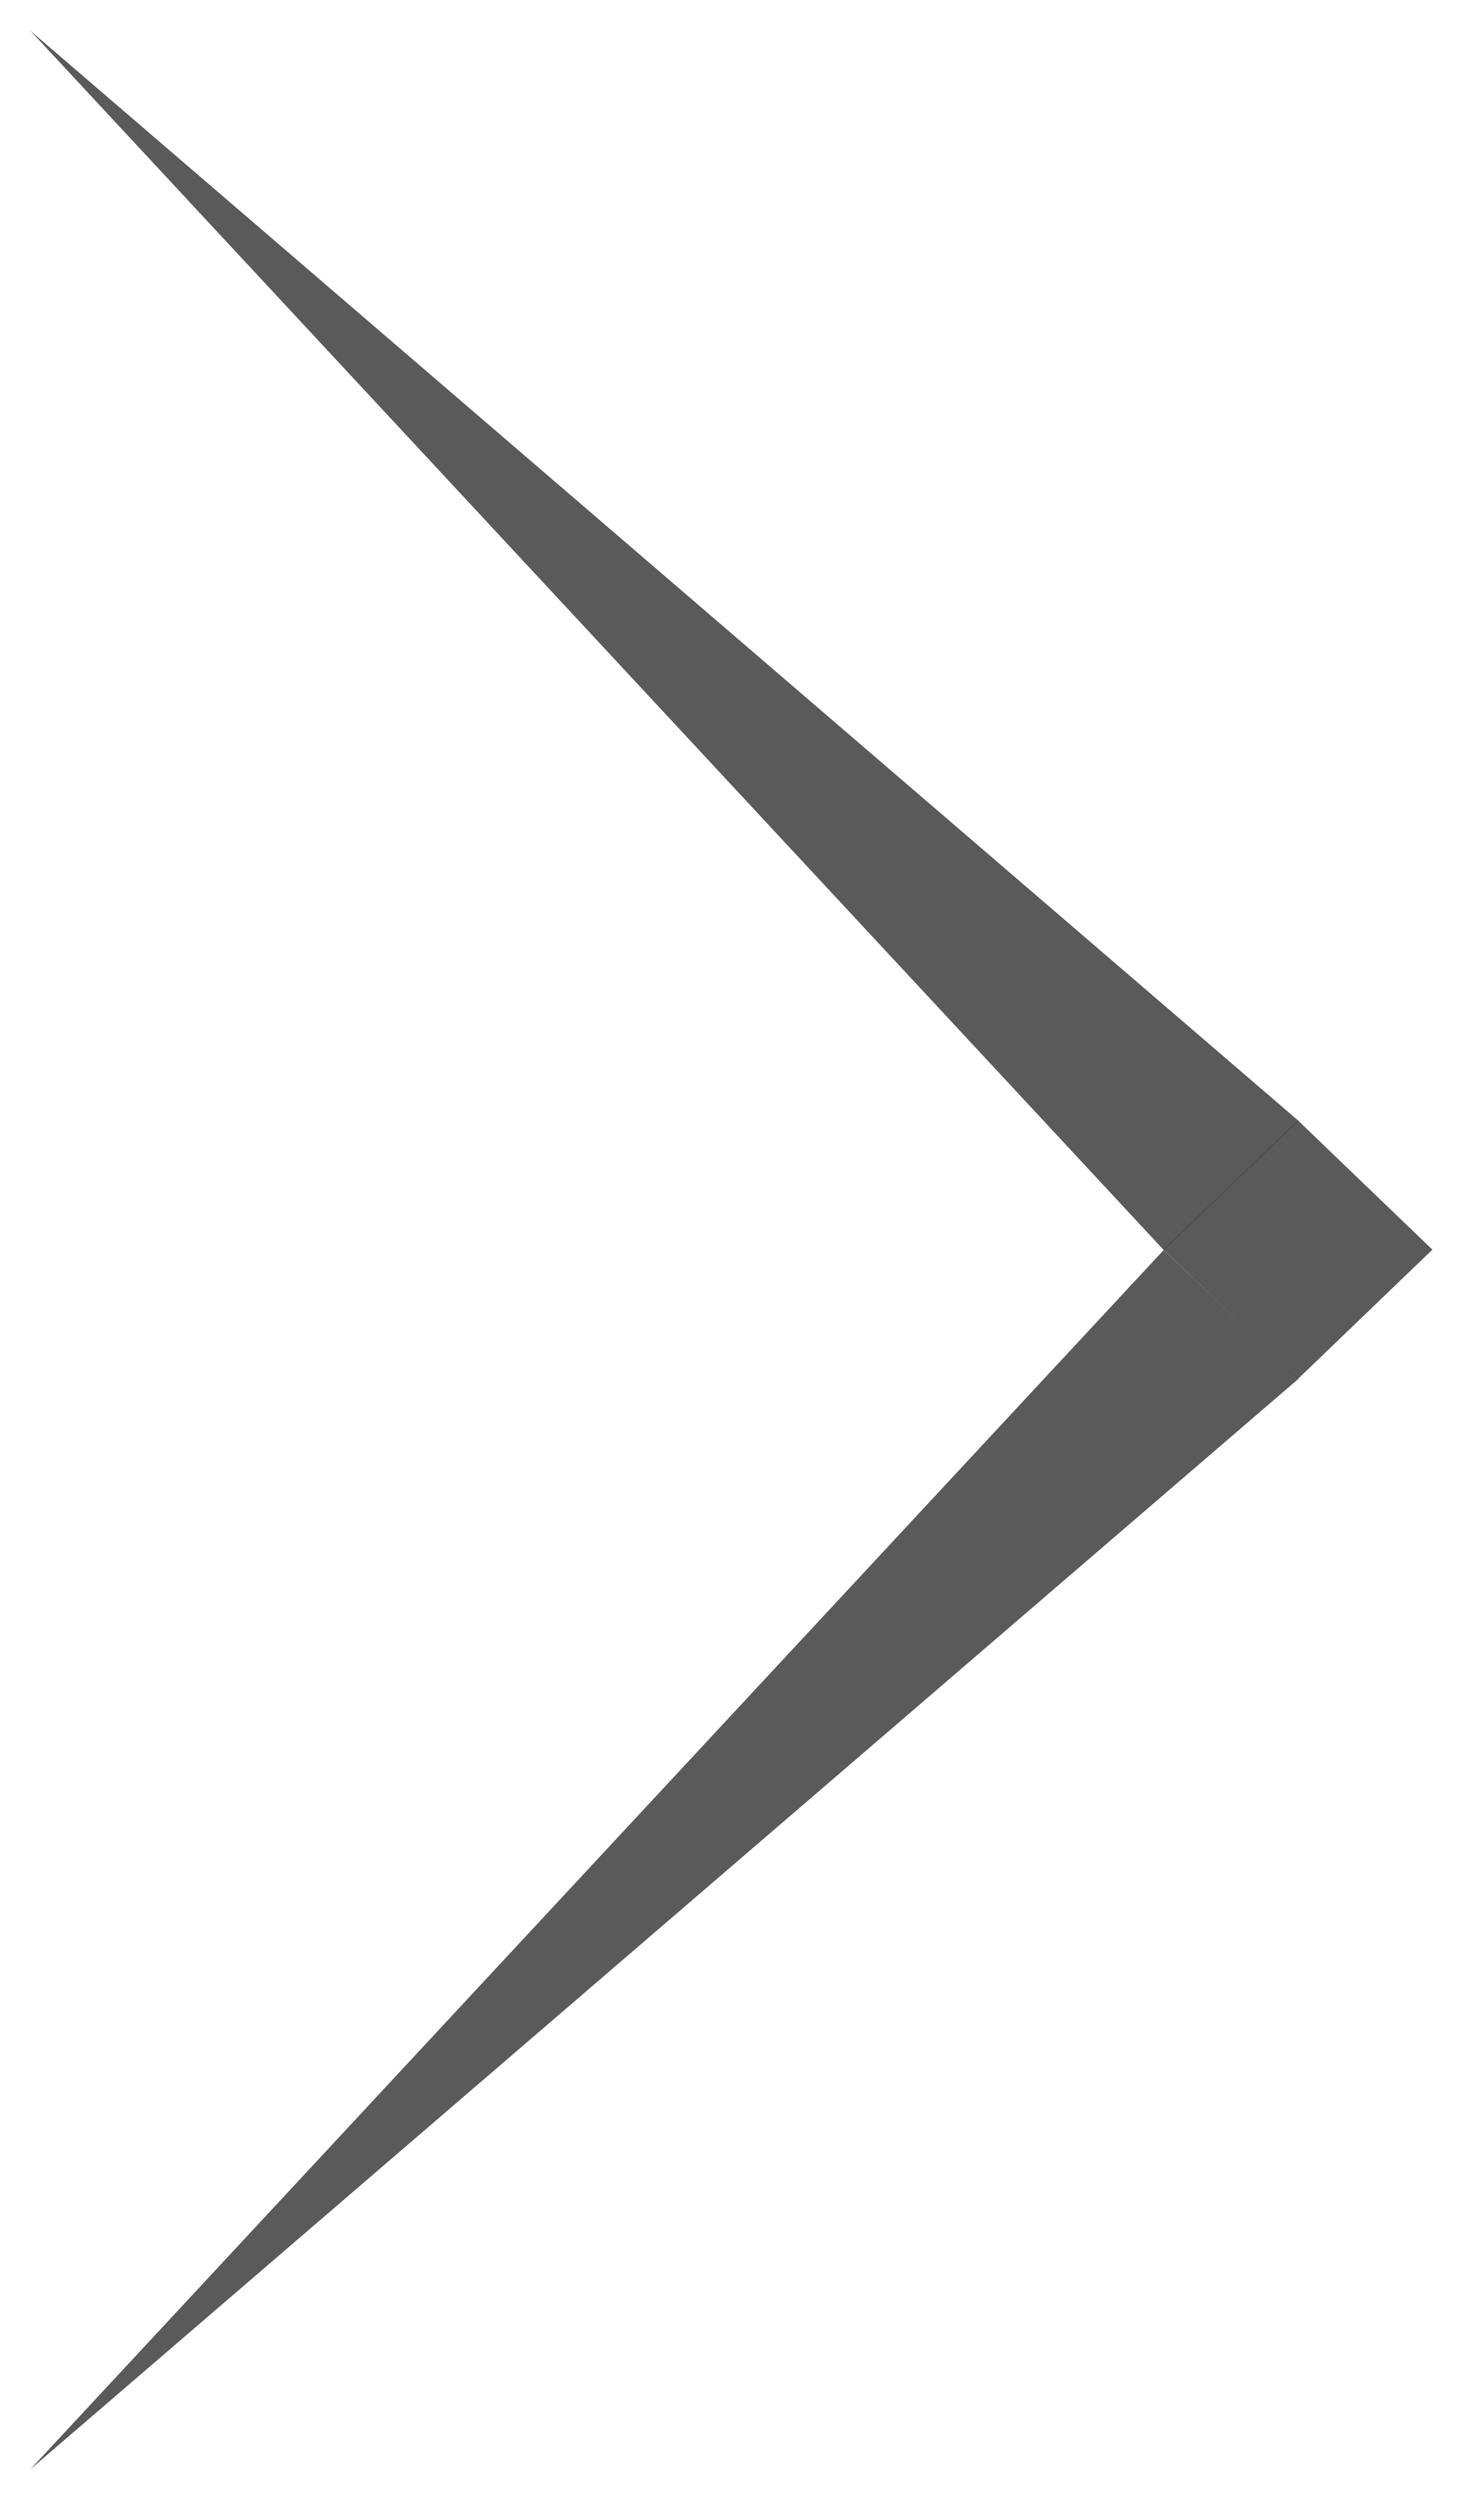 <svg width="24" height="41" viewBox="0 0 24 41" fill="none" xmlns="http://www.w3.org/2000/svg">
<path d="M21.299 22.615L0.498 40.498L19.091 20.5L21.299 22.615Z" fill="#313131" fill-opacity="0.8"/>
<path d="M19.091 20.502L0.498 0.504L21.299 18.38L19.091 20.502Z" fill="#313131" fill-opacity="0.8"/>
<path d="M19.088 20.495L21.293 22.615L23.498 20.495L21.293 18.376L19.088 20.495Z" fill="#313131" fill-opacity="0.8"/>
</svg>
